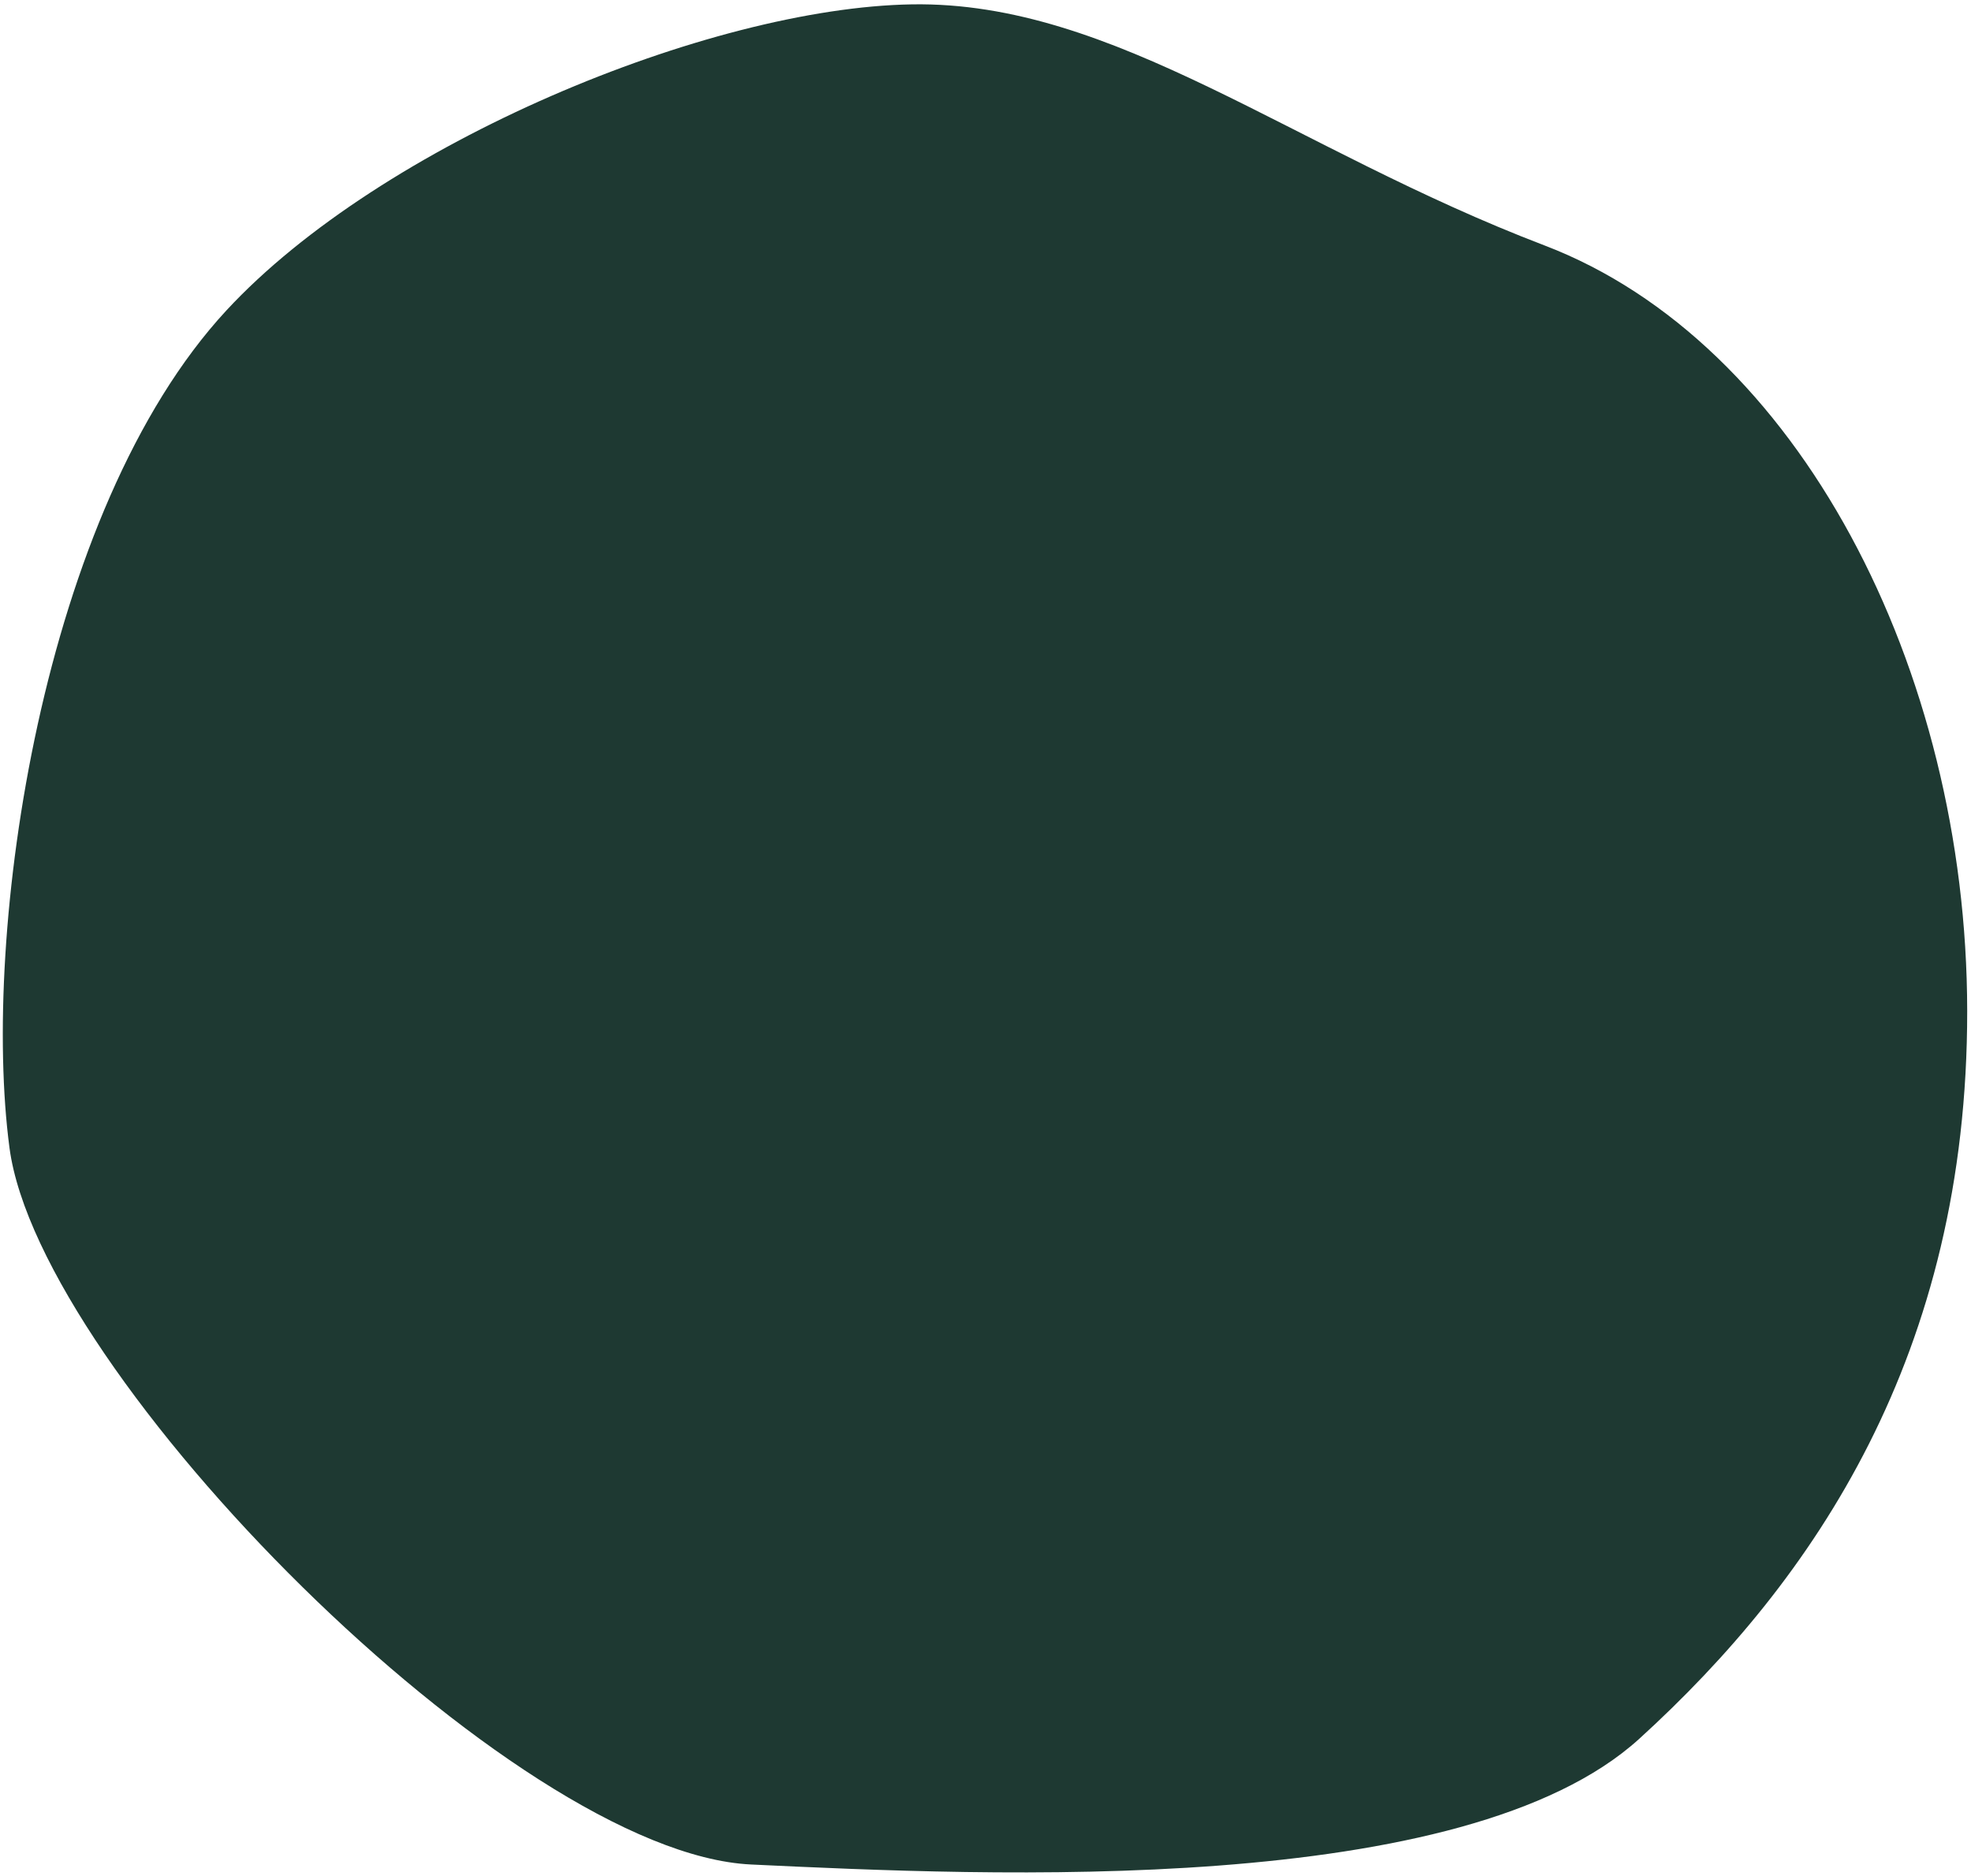 <svg xmlns="http://www.w3.org/2000/svg" width="453" height="431" viewBox="0 0 453 431" fill="none"><path d="M209.565 1.003C162.957 1.773 87.568 32.981 52.028 71.338C9.398 117.398 -4.338 214.721 2.185 263.784C9.13 315.845 117.945 425.852 172.627 428.432C227.253 431.023 336.55 436.14 376.777 399.527C417.005 362.914 452.191 311.15 452.125 232.297C452.059 153.444 413.149 78.603 354.967 56.394C296.784 34.185 256.172 0.232 209.565 1.003Z" fill="#1E3932"></path></svg>